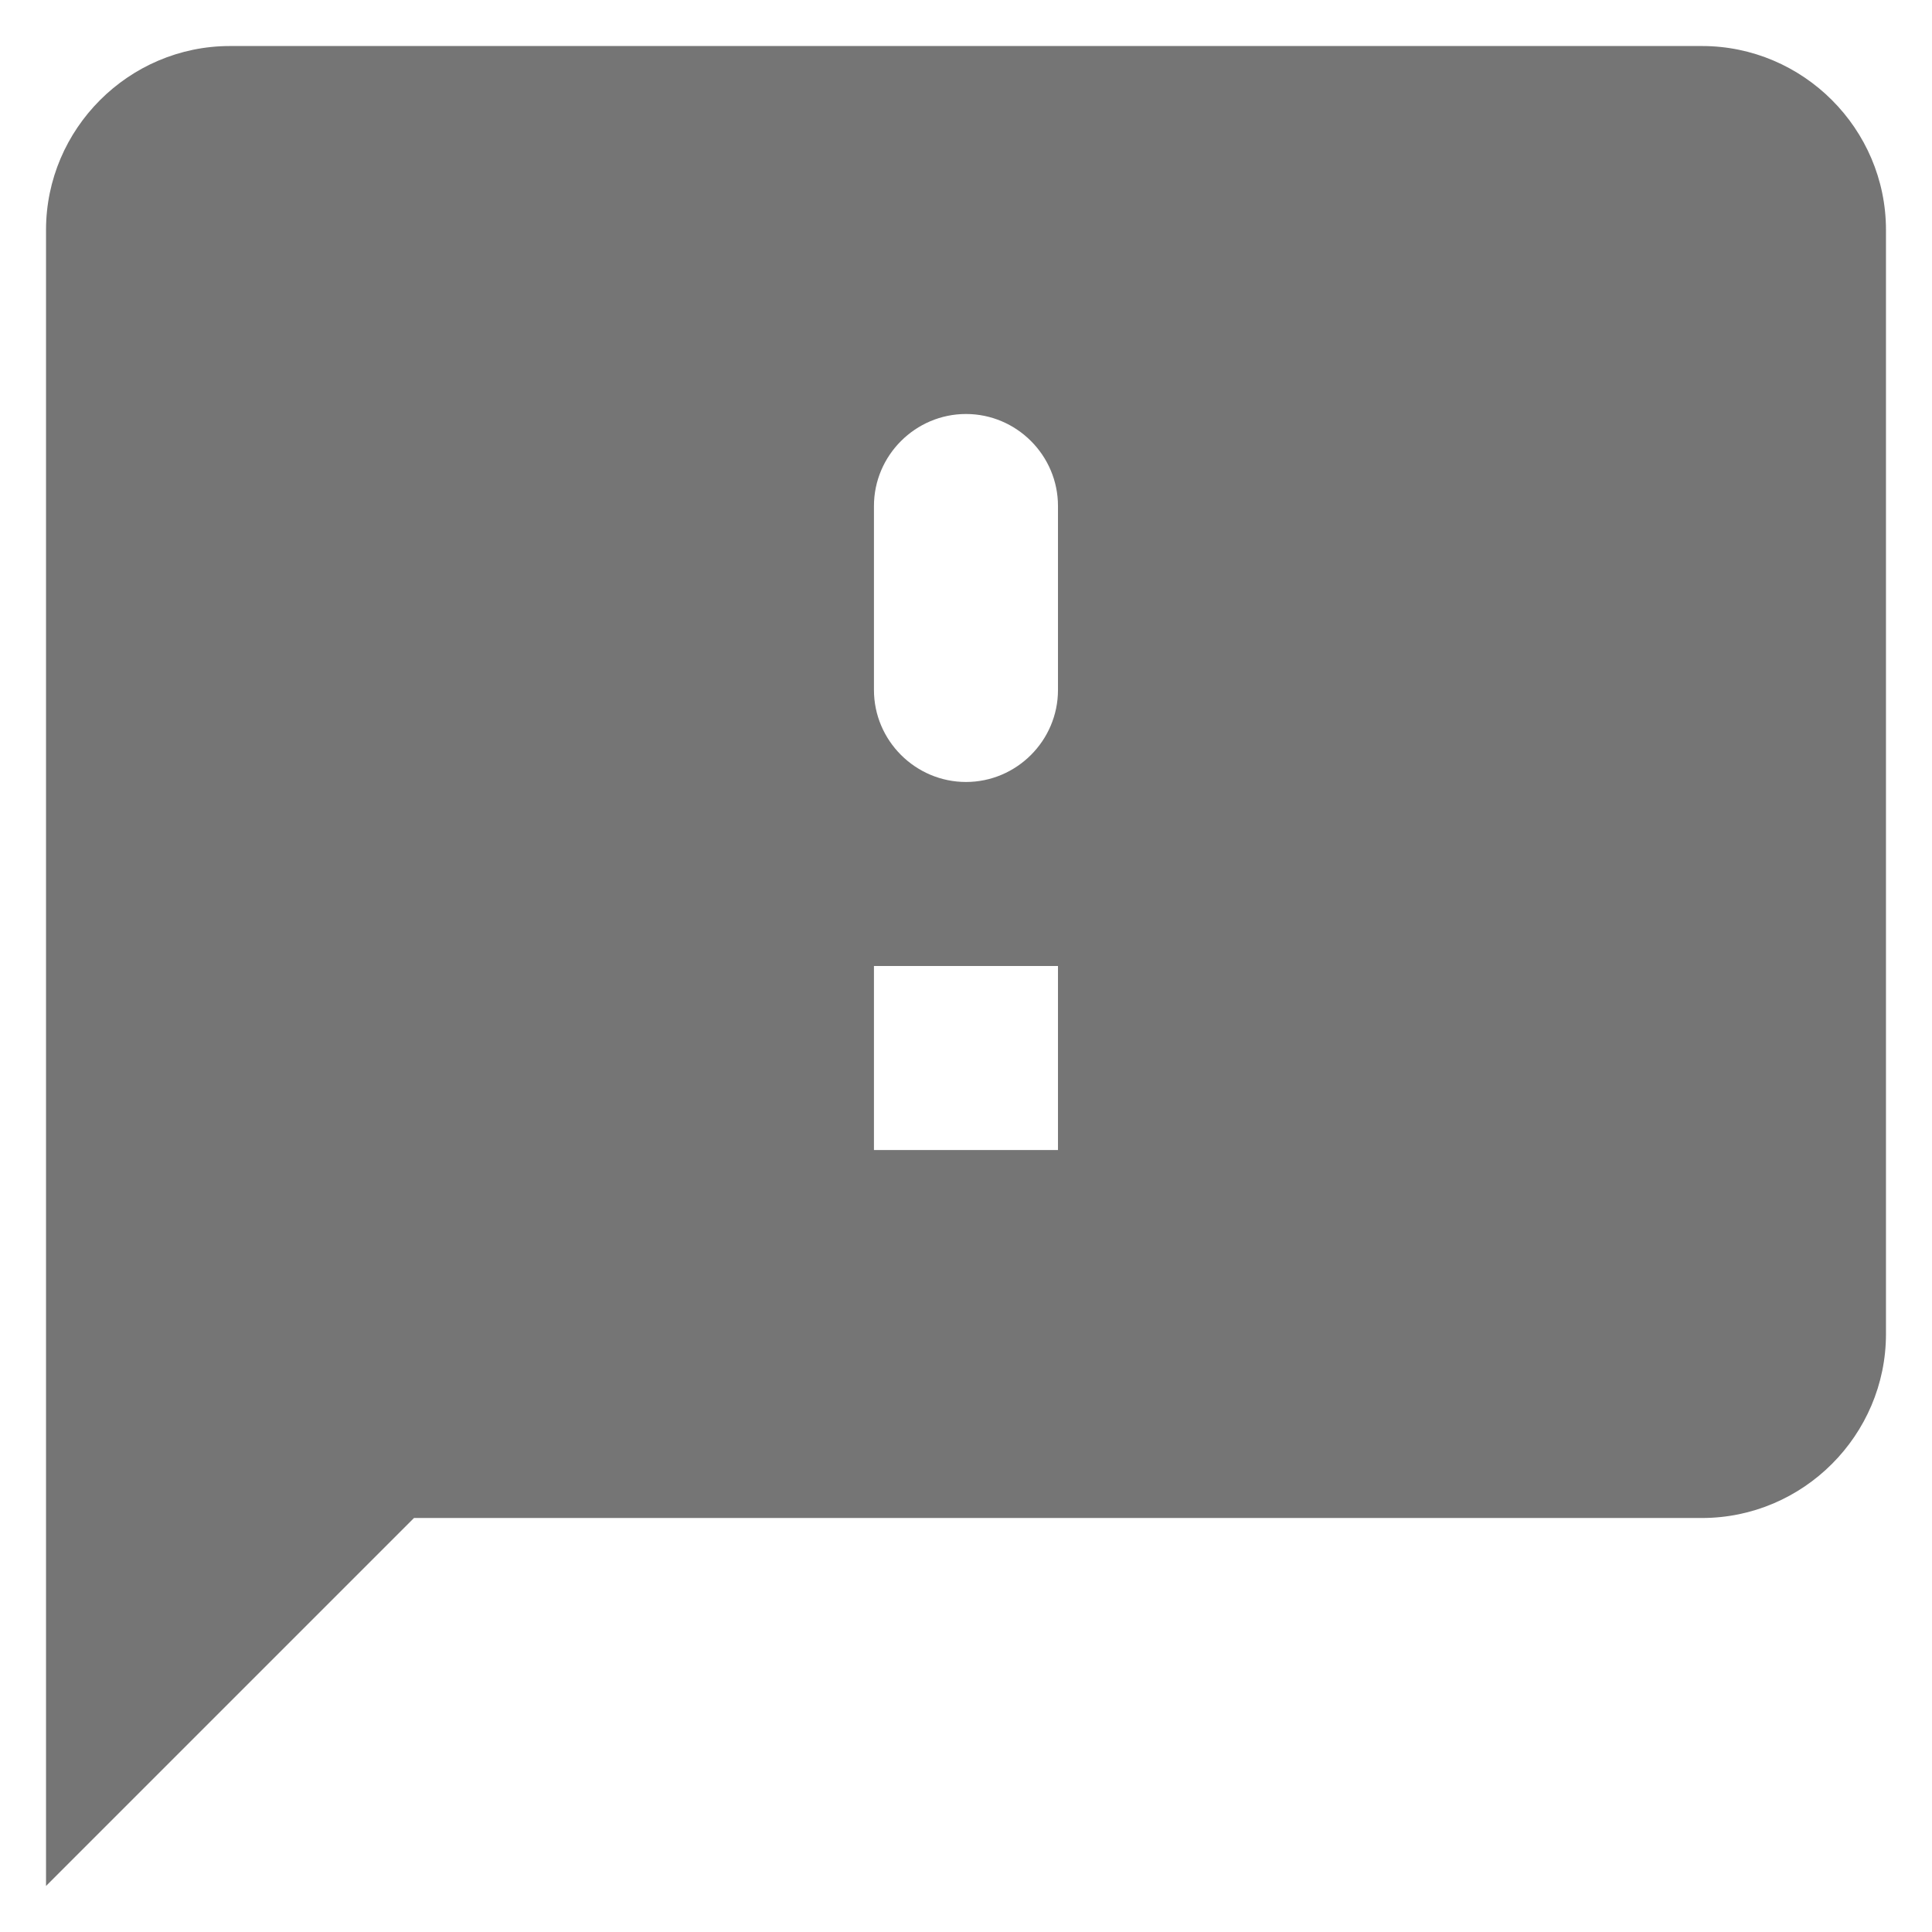 <svg width="28" height="28" viewBox="0 0 28 28" fill="none" xmlns="http://www.w3.org/2000/svg">
    <path fill-rule="evenodd" clip-rule="evenodd" d="M24.666 0.667H3.333C1.867 0.667 0.667 1.867 0.667 3.333V27.333L6 22H24.666C26.133 22 27.333 20.8 27.333 19.333V3.333C27.333 1.867 26.133 0.667 24.666 0.667ZM15.333 16.667H12.666V14H15.333V16.667ZM12.666 10C12.666 10.733 13.267 11.333 14 11.333C14.733 11.333 15.333 10.733 15.333 10V7.333C15.333 6.6 14.733 6 14 6C13.267 6 12.666 6.6 12.666 7.333V10Z" fill="black" fill-opacity="0.54"/>
</svg>
